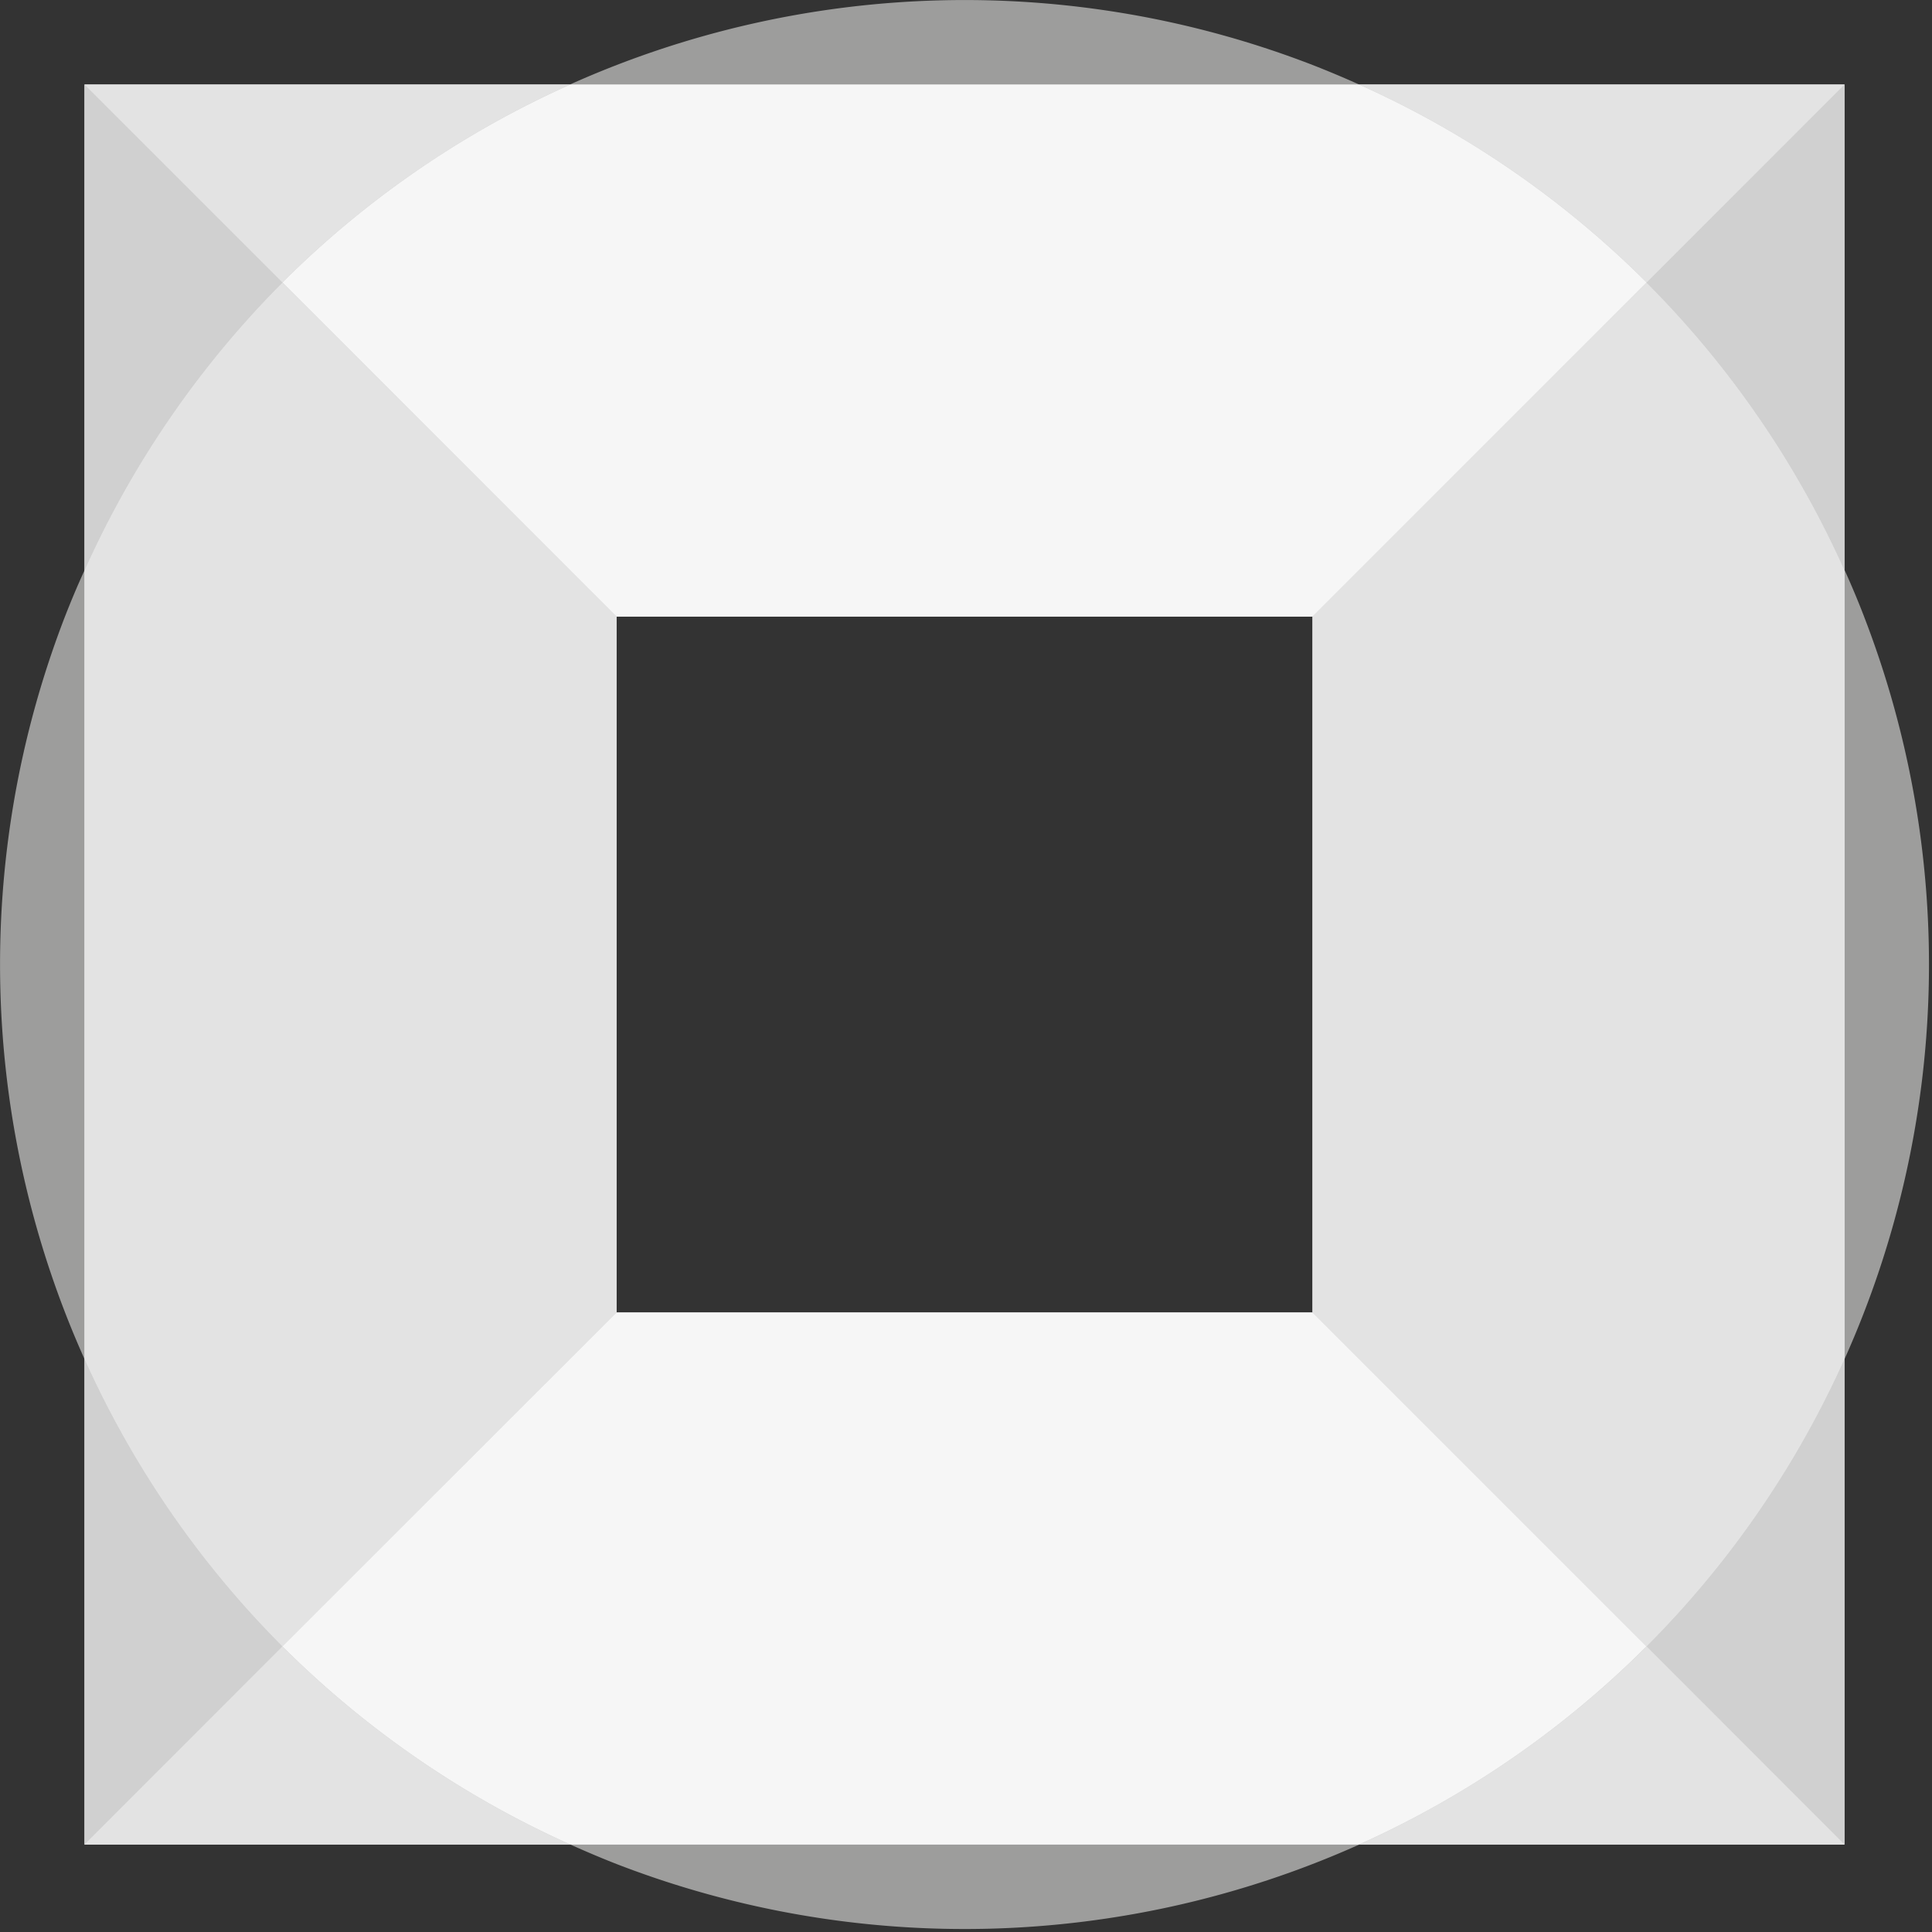 <svg xmlns="http://www.w3.org/2000/svg" width="36" height="36" viewBox="0 0 36 36">
    <rect x="0" y="0" width="36" height="36" fill="#333333" stroke="none"/>
    <g fill="none" fill-rule="nonzero">
        <path fill="#9D9D9C" d="M24.456 1.21a17.97 17.97 0 0 0-13.834.364h14.701a18.65 18.65 0 0 0-.867-.364zM34.735 11.49c-.113-.292-.233-.58-.364-.868v14.701a17.97 17.97 0 0 0 .363-13.834zM1.21 11.49a17.97 17.97 0 0 0 .364 13.833V10.63c-.13.28-.25.569-.364.86zM24.456 34.371H10.629c.284.127.572.25.864.364a17.97 17.97 0 0 0 13.834-.364h-.871z"/>
        <path fill="#D0D0D0" d="M1.574 1.574V34.37H34.37V1.574H1.574zm22.882 22.882H11.489V11.489h12.967v12.967z"/>
        <path fill="#E3E3E3" d="M11.49 24.456V11.489L5.262 5.266a17.99 17.99 0 0 0-3.69 5.363v14.694a18.034 18.034 0 0 0 3.69 5.36l6.226-6.227zM30.682 5.266l-6.226 6.223v12.967l6.226 6.226a18.034 18.034 0 0 0 3.69-5.359V10.63a17.99 17.99 0 0 0-3.69-5.363z"/>
        <path fill="#F6F6F6" d="M25.32 1.574H10.629a17.928 17.928 0 0 0-5.366 3.689l6.226 6.226h12.967l6.226-6.226a17.945 17.945 0 0 0-5.362-3.69zM24.456 24.456H11.489l-6.226 6.223a18.045 18.045 0 0 0 5.366 3.692H25.32a17.959 17.959 0 0 0 5.359-3.692l-6.223-6.223z"/>
        <path fill="#D0D0D0" d="M1.574 1.574v9.055a18.034 18.034 0 0 1 3.689-5.366l-3.69-3.69zM34.371 34.371v-9.048a17.955 17.955 0 0 1-3.689 5.356l3.69 3.692zM34.371 10.629V1.574l-3.689 3.689a17.973 17.973 0 0 1 3.69 5.366zM1.574 25.323v9.048l3.689-3.692a18.017 18.017 0 0 1-3.69-5.356z"/>
        <path fill="#E3E3E3" d="M10.629 1.574H1.574l3.689 3.689a17.973 17.973 0 0 1 5.366-3.69zM34.371 1.574h-9.048a17.973 17.973 0 0 1 5.36 3.689l3.688-3.69zM25.323 34.371h9.048l-3.689-3.692a18.045 18.045 0 0 1-5.359 3.692zM1.574 34.371h9.055a18.017 18.017 0 0 1-5.366-3.692l-3.69 3.692z"/>
    </g>
</svg>
